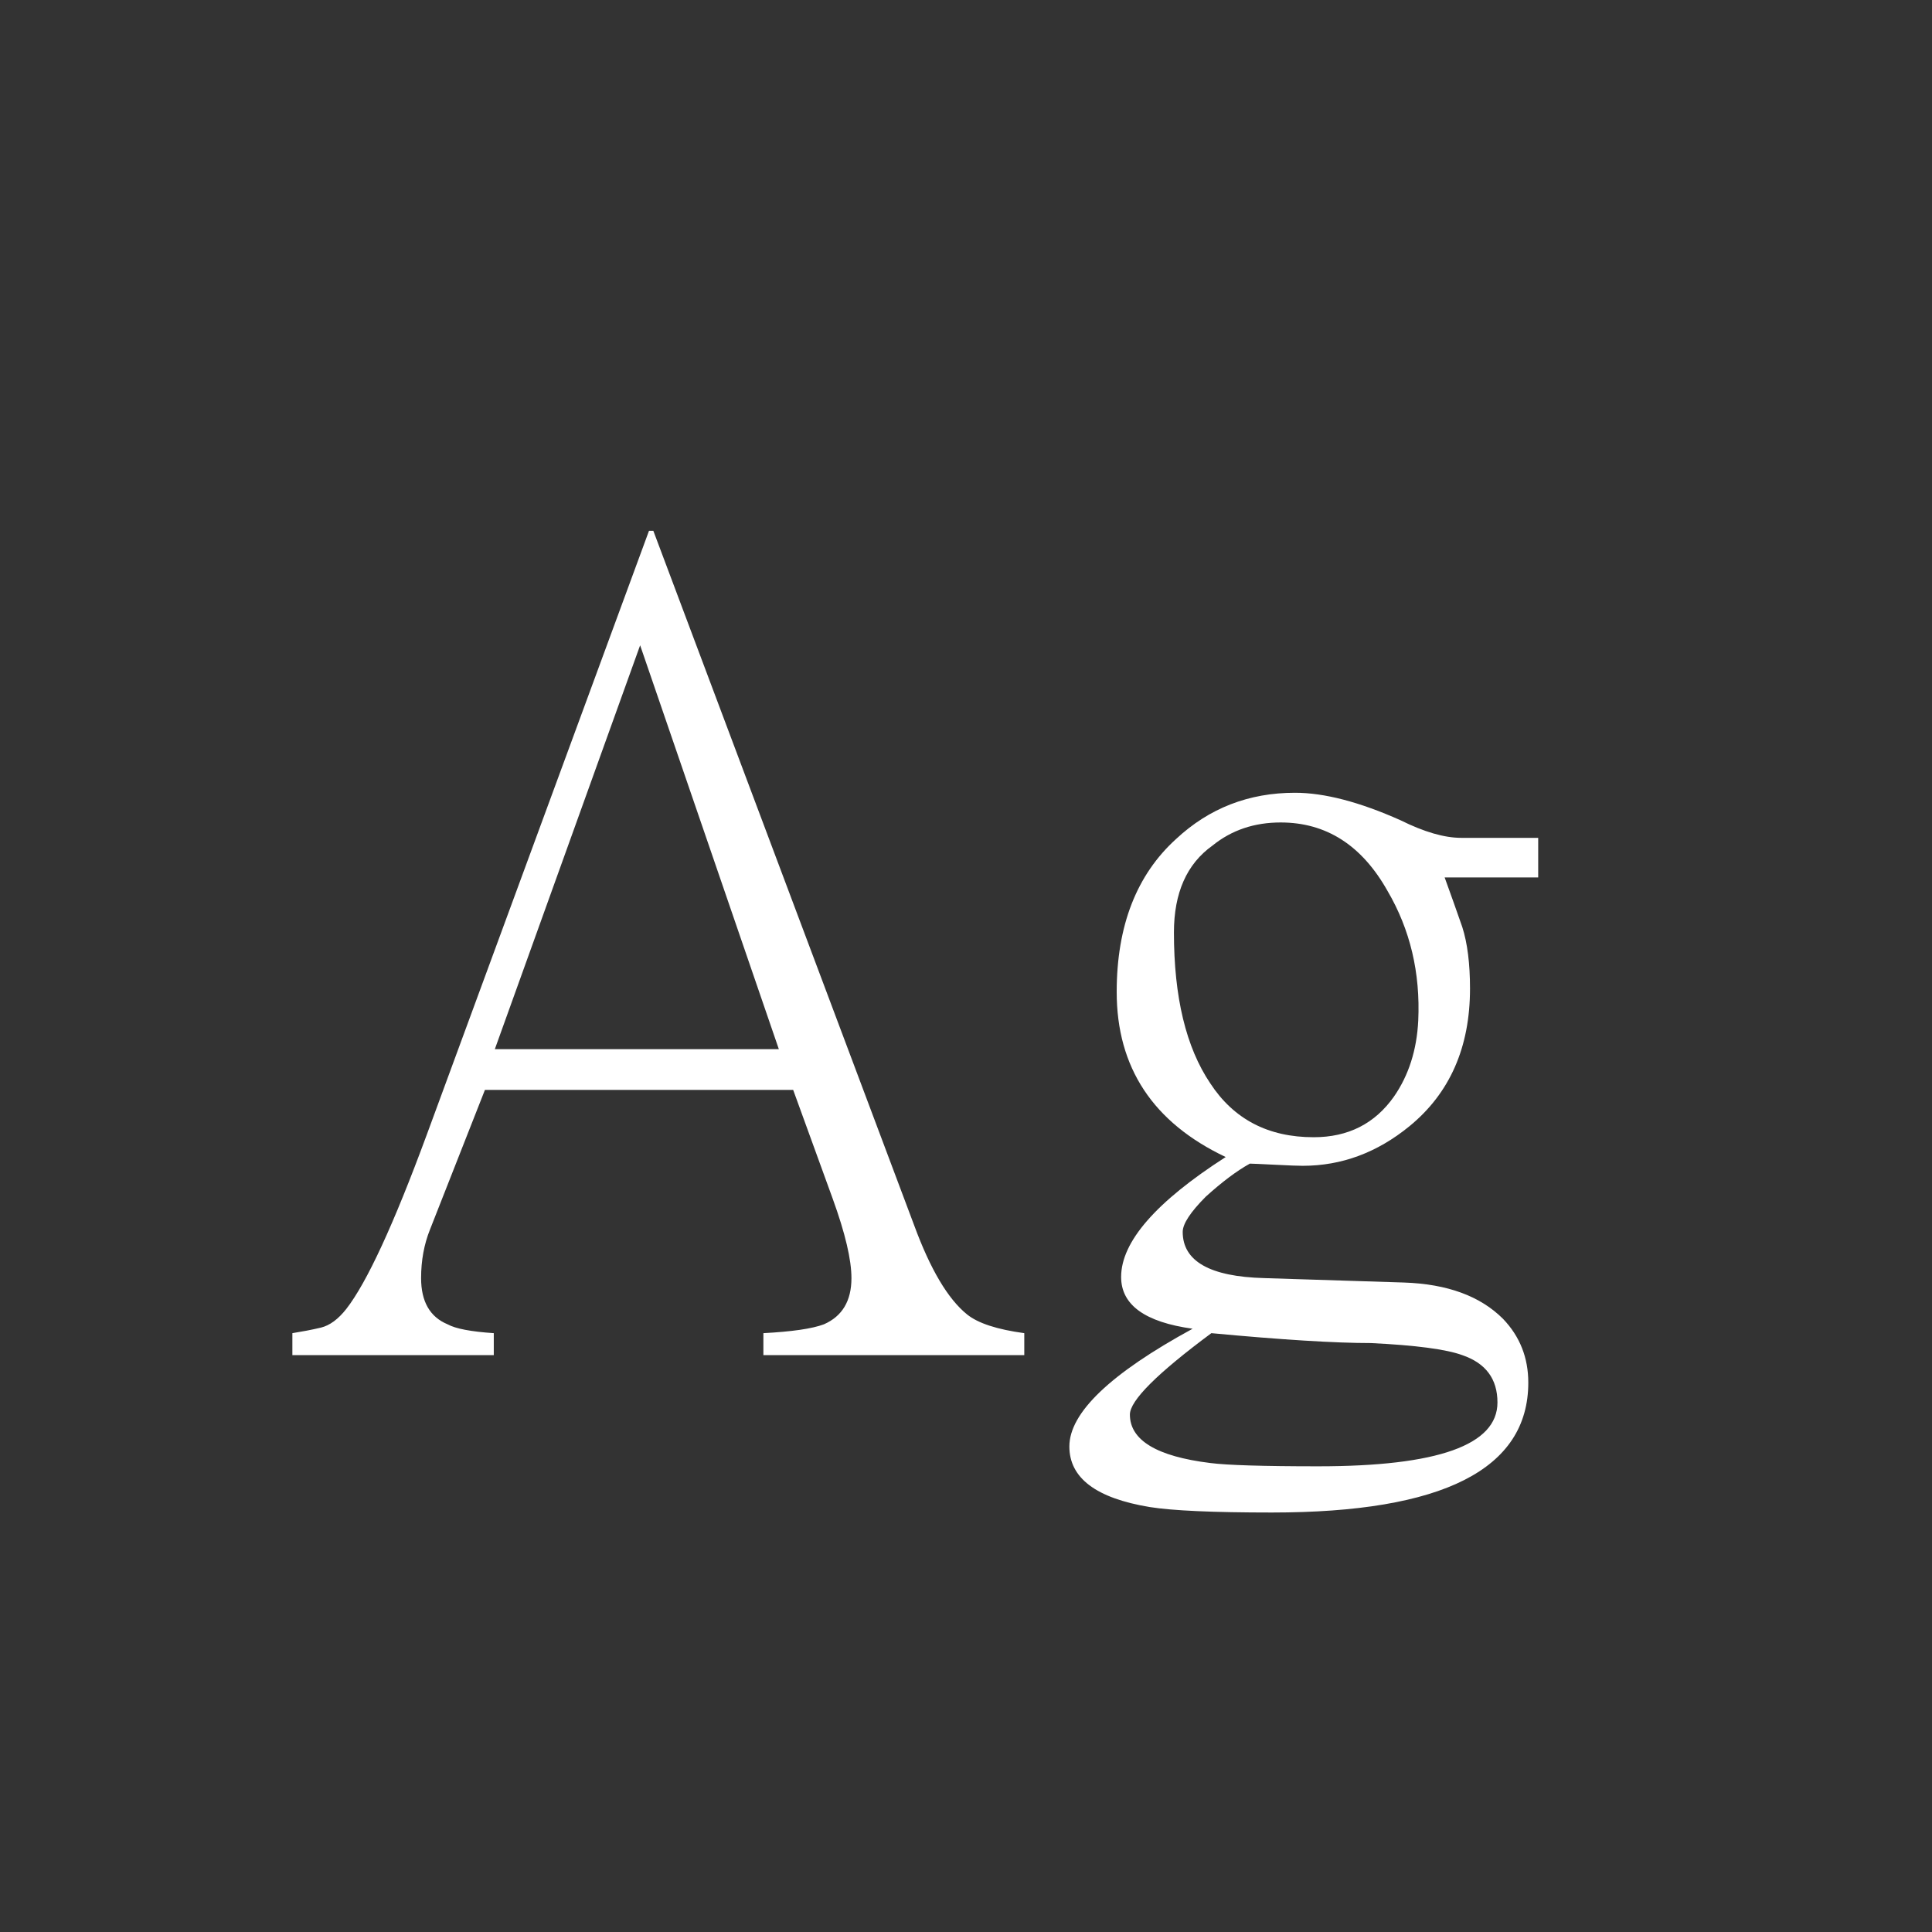 <svg width="24" height="24" viewBox="0 0 24 24" fill="none" xmlns="http://www.w3.org/2000/svg">
<rect x="0" y="0" width="24" height="24" fill="#333333" stroke="none"/>
<path d="M12.724 16.834H9.483V16.561C9.839 16.542 10.089 16.506 10.235 16.451C10.463 16.351 10.577 16.16 10.577 15.877C10.577 15.649 10.5 15.321 10.345 14.893L9.853 13.539H6.024L5.341 15.275C5.268 15.458 5.231 15.658 5.231 15.877C5.231 16.169 5.341 16.36 5.56 16.451C5.66 16.506 5.851 16.542 6.134 16.561V16.834H3.632V16.561C3.75 16.542 3.869 16.52 3.987 16.492C4.097 16.465 4.202 16.387 4.302 16.26C4.557 15.932 4.89 15.212 5.3 14.1L8.062 6.594H8.116L11.356 15.221C11.557 15.768 11.776 16.137 12.013 16.328C12.149 16.438 12.386 16.515 12.724 16.561V16.834ZM9.675 13.033L7.952 8.016L6.147 13.033H9.675ZM19.108 10.9H17.946C18.019 11.101 18.092 11.306 18.165 11.516C18.229 11.716 18.261 11.971 18.261 12.281C18.261 13.01 18.01 13.58 17.509 13.99C17.108 14.318 16.666 14.482 16.183 14.482C16.128 14.482 16.014 14.478 15.841 14.469C15.659 14.46 15.554 14.455 15.526 14.455C15.362 14.546 15.18 14.683 14.979 14.865C14.788 15.057 14.692 15.203 14.692 15.303C14.692 15.667 15.03 15.859 15.704 15.877L17.44 15.932C17.978 15.95 18.388 16.1 18.671 16.383C18.881 16.602 18.985 16.866 18.985 17.176C18.985 18.251 17.924 18.789 15.8 18.789C15.071 18.789 14.565 18.766 14.282 18.721C13.617 18.611 13.284 18.361 13.284 17.969C13.284 17.549 13.795 17.062 14.815 16.506C14.223 16.424 13.927 16.21 13.927 15.863C13.927 15.426 14.36 14.929 15.226 14.373C14.323 13.945 13.872 13.261 13.872 12.322C13.872 11.502 14.118 10.868 14.61 10.422C15.021 10.039 15.513 9.848 16.087 9.848C16.451 9.848 16.889 9.962 17.399 10.19C17.691 10.335 17.942 10.408 18.151 10.408H19.108V10.9ZM17.618 12.678C17.645 12.085 17.518 11.547 17.235 11.065C16.916 10.499 16.474 10.217 15.909 10.217C15.581 10.217 15.299 10.312 15.062 10.504C14.742 10.732 14.583 11.092 14.583 11.584C14.583 12.386 14.733 13.01 15.034 13.457C15.326 13.904 15.754 14.127 16.319 14.127C16.748 14.127 17.08 13.958 17.317 13.621C17.5 13.357 17.6 13.042 17.618 12.678ZM18.602 17.422C18.602 17.13 18.457 16.934 18.165 16.834C17.965 16.761 17.586 16.711 17.03 16.684C16.584 16.684 15.923 16.643 15.048 16.561C14.373 17.062 14.036 17.399 14.036 17.572C14.036 17.891 14.369 18.092 15.034 18.174C15.244 18.201 15.69 18.215 16.374 18.215C17.86 18.215 18.602 17.951 18.602 17.422Z" fill="white"/>
</svg>
